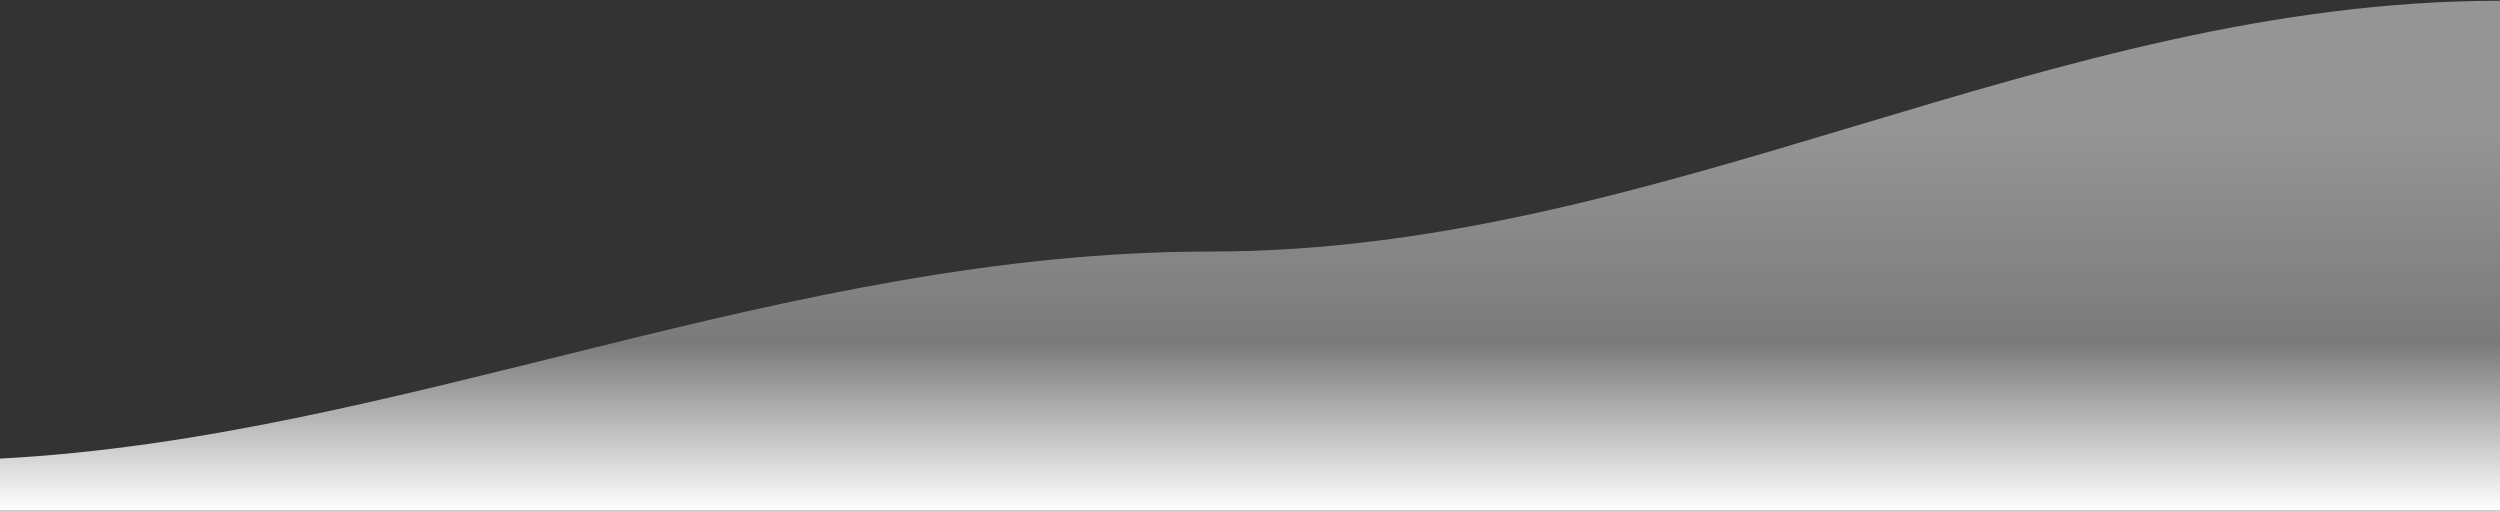 <svg viewBox="0 0 1660 339" width="100%" color="text" xmlns="http://www.w3.org/2000/svg" className="sc-bdnxRM kDWlca"><rect x="0" y="0" width="1660" height="339" fill="#333333" stroke="none"/><path d="M804 167.023C520.5 167.023 267.5 290.522 0 304.5V339H1660V0.5C1358.83 0.5 1104 167.023 804 167.023Z" fill="url(#paint0_linear_light)"></path><defs><linearGradient id="paint0_linear_light" x1="830" y1="84" x2="830" y2="339" gradientUnits="userSpaceOnUse"><stop stop-color="white" stop-opacity="0.48"></stop><stop offset="0.566" stop-color="white" stop-opacity="0.35"></stop><stop offset="1" stop-color="white"></stop></linearGradient></defs></svg>